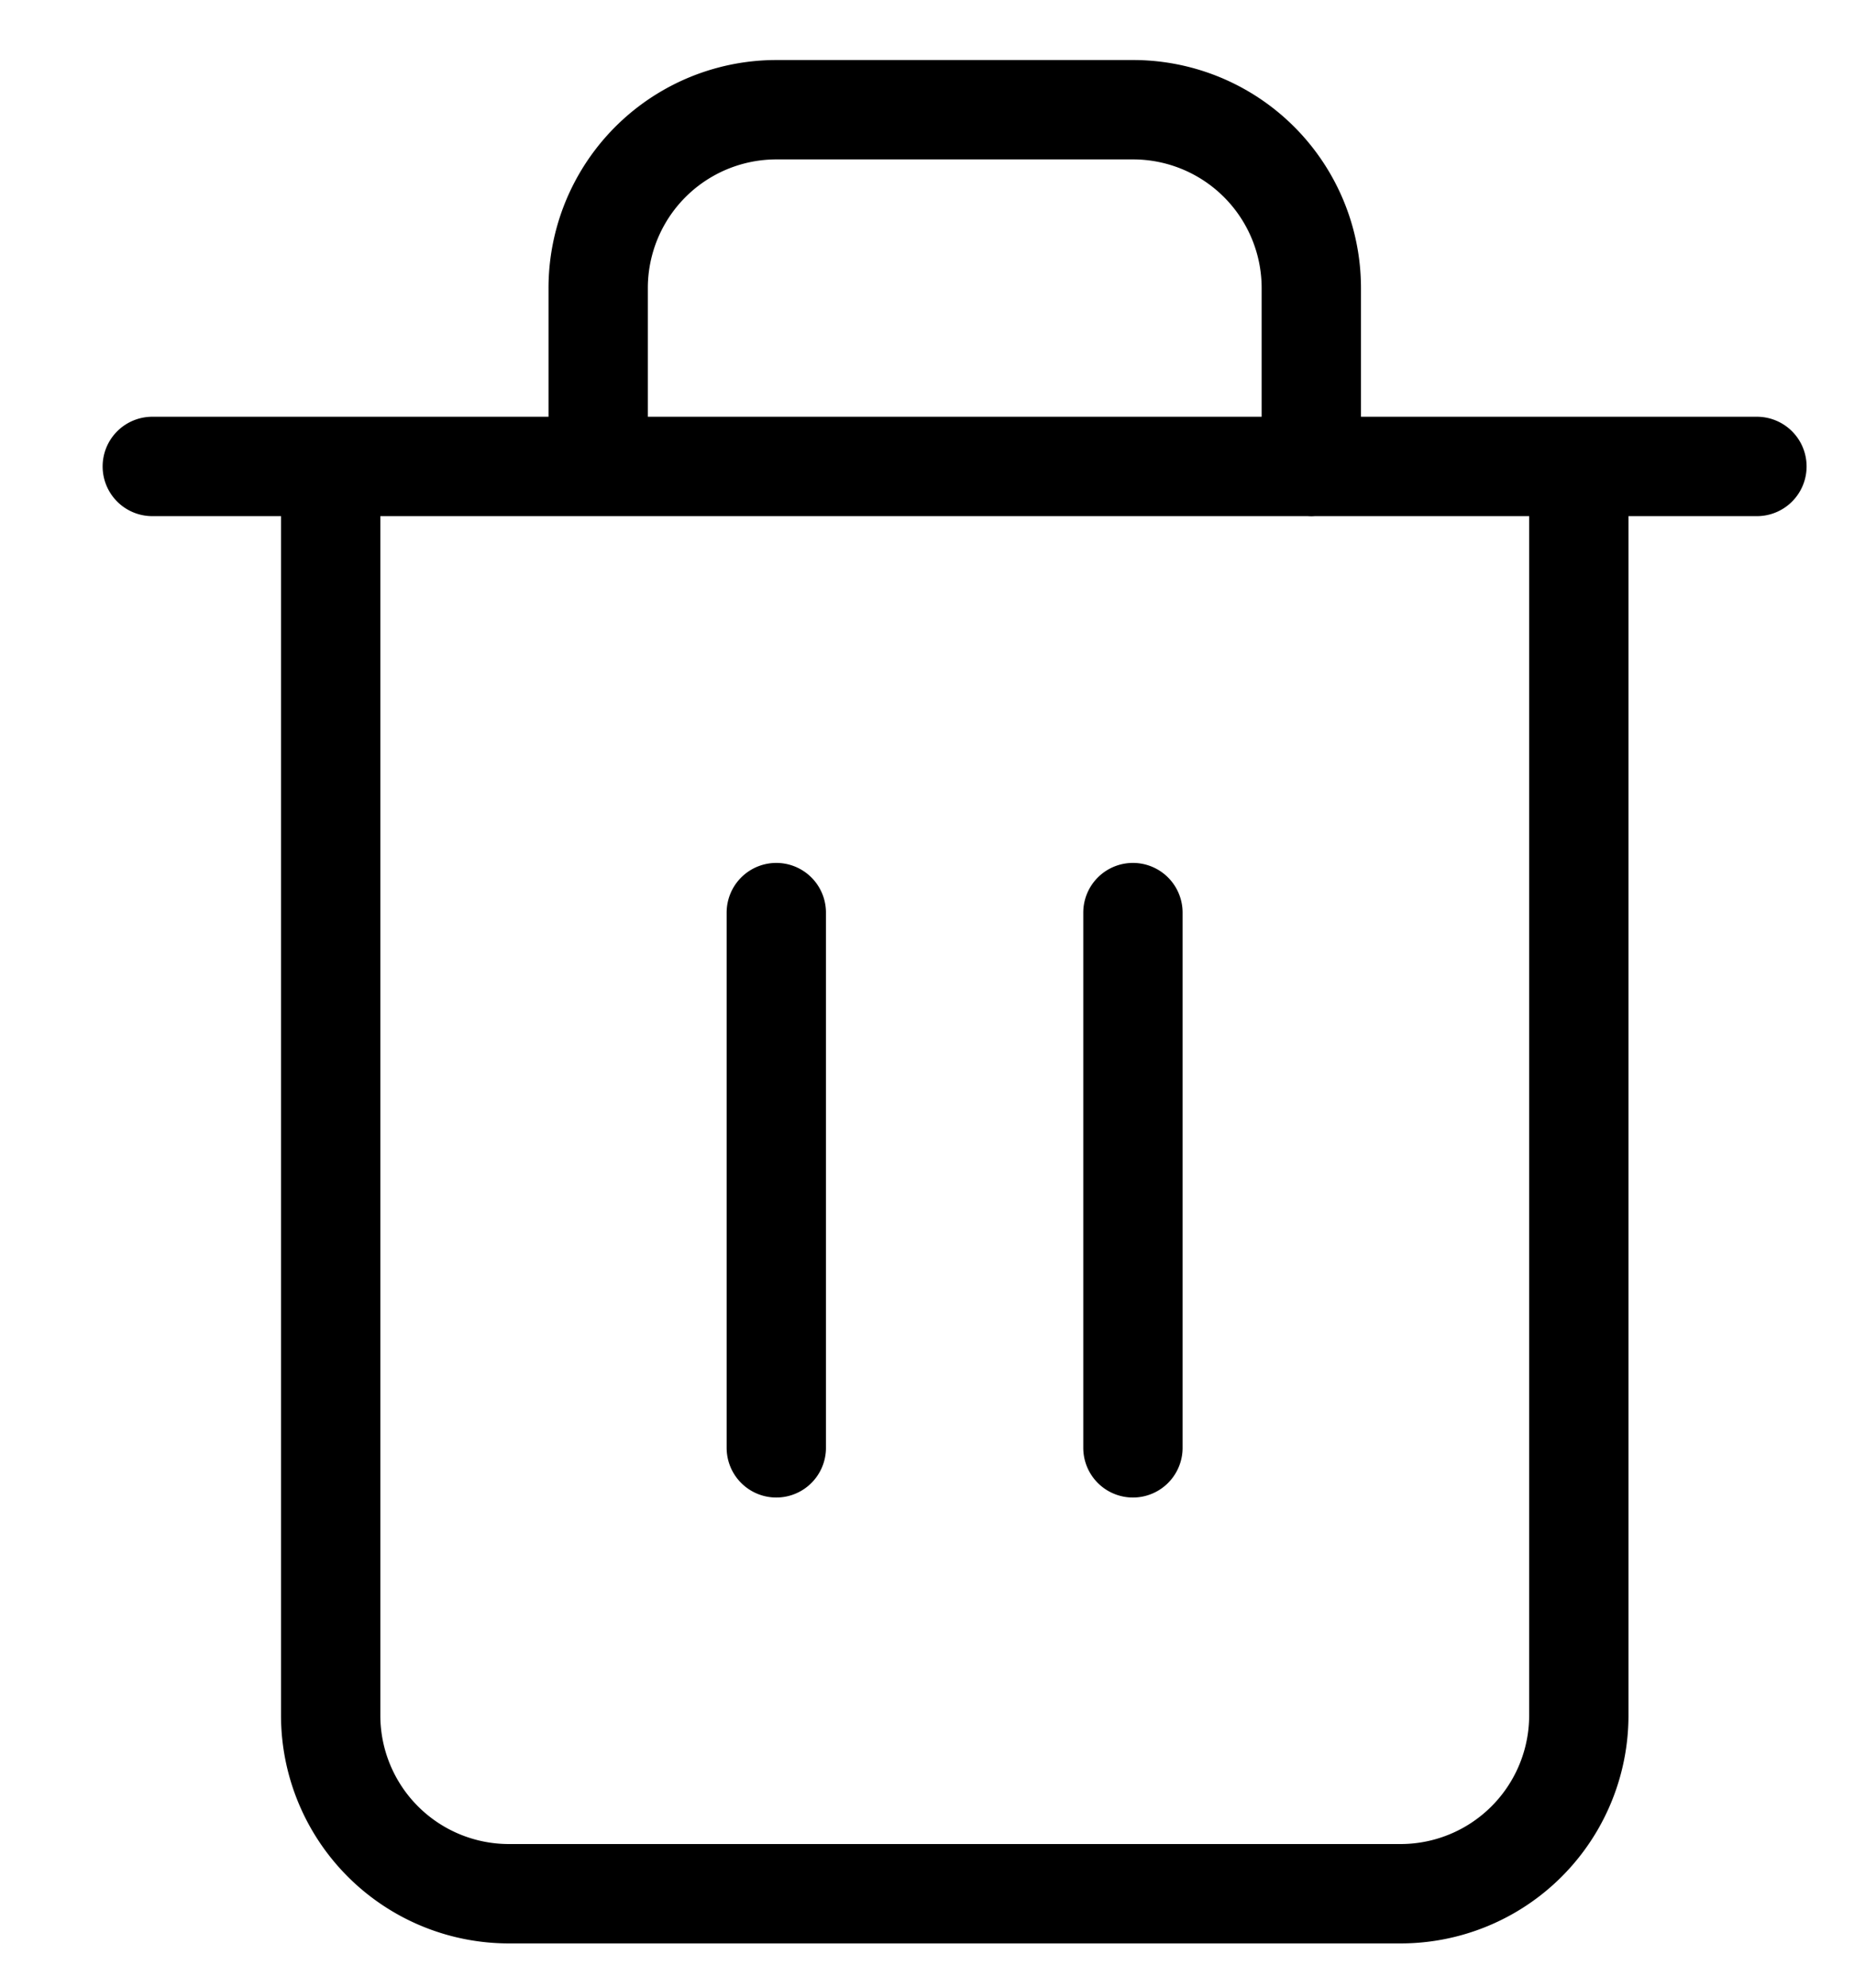 <svg fill="none" xmlns="http://www.w3.org/2000/svg" viewBox="0 0 14 15"><path d="M1.15 3.52H13.267M4.517 3.52V2.175A1.346 1.346 0 015.863.828h2.692a1.346 1.346 0 011.347 1.346v1.347m2.02 0v9.424a1.346 1.346 0 01-1.347 1.346H3.843a1.346 1.346 0 01-1.346-1.346V3.52h9.424zM5.862 6.887v4.039M8.555 6.887v4.039" stroke="currentColor" stroke-width=".75" stroke-linecap="round" stroke-linejoin="round"/></svg>